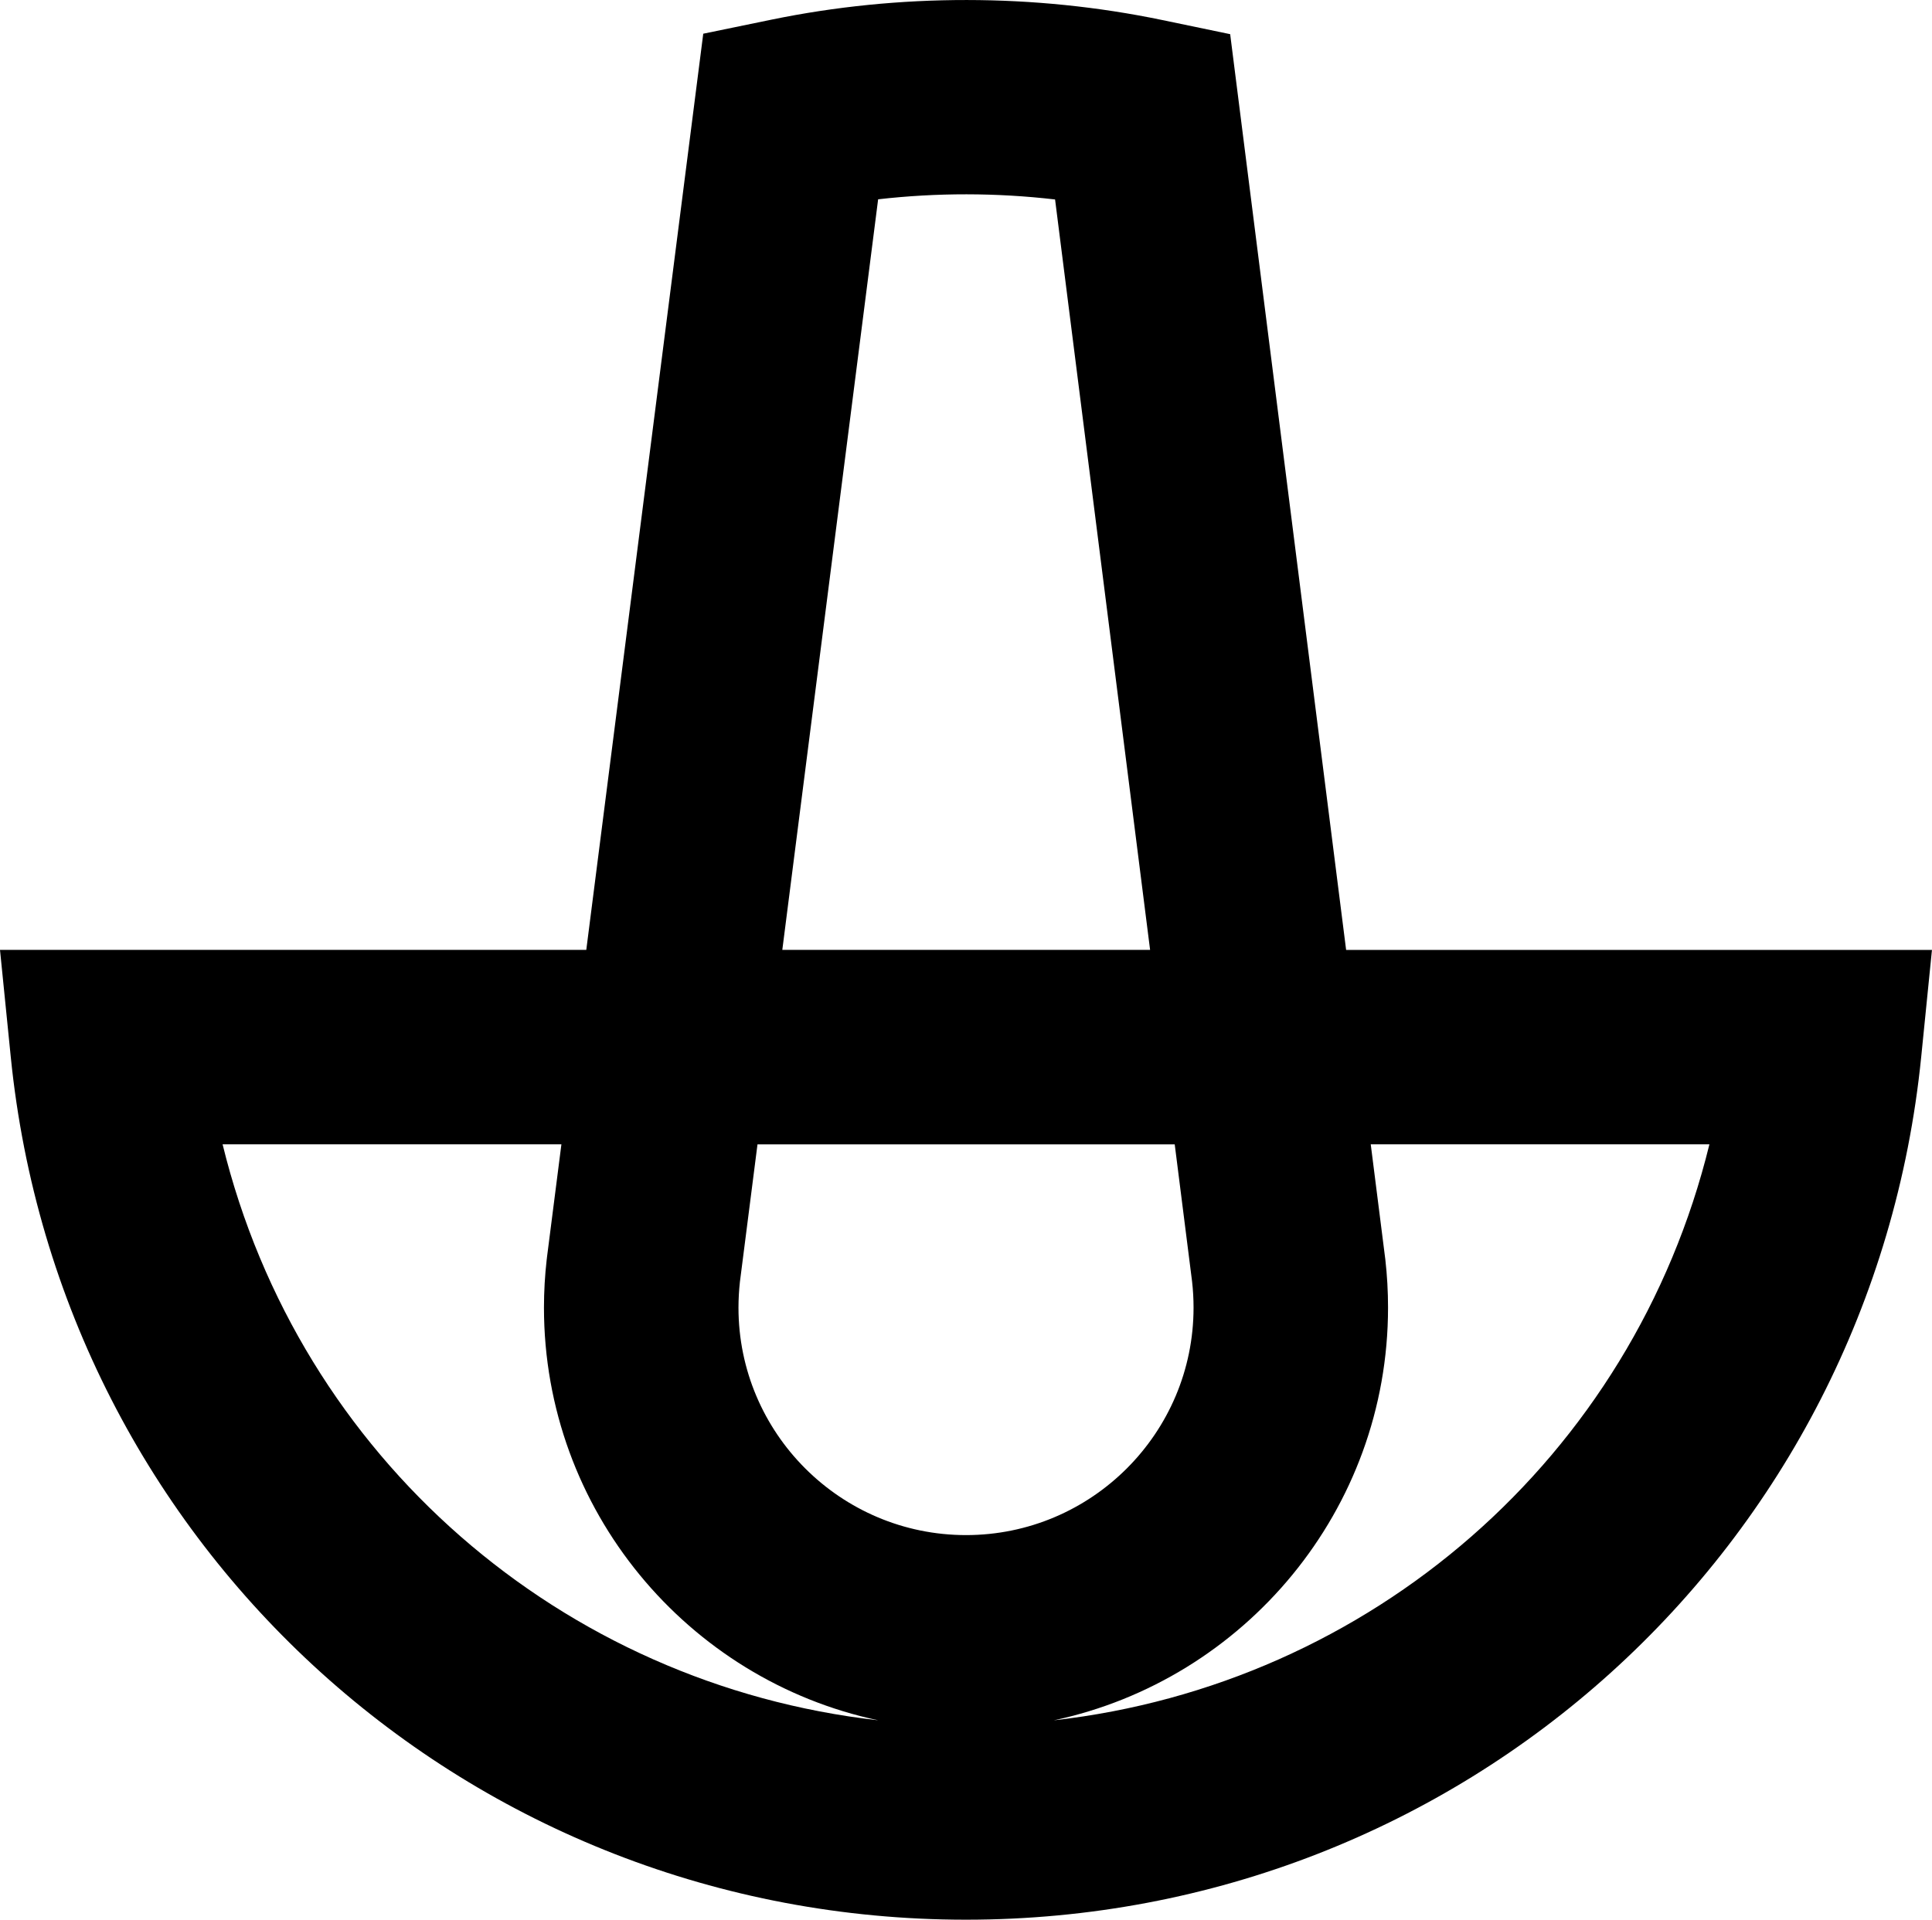 <svg data-name="Layer 1" xmlns="http://www.w3.org/2000/svg" viewBox="0 0 626.84 622.98"><path d="M436.75 308.26 399.2 11.64l-.07-.55-22.05-4.59c-41.46-8.62-85.32-8.66-126.84-.11l-22.07 4.55-37.95 297.32H0l3.49 34.71C19.53 502.6 152.77 622.98 313.42 622.98S607.3 502.6 623.34 342.97l3.4-33.84.09-.86H436.74Zm-182.93 0 31.09-243.58c19.04-2.18 38.33-2.16 57.41.05l30.83 243.53H253.82Zm190.92 63.1h109.88c-24.9 101.76-110.15 175.32-212.71 186.92 61.88-13.15 108.44-68.21 108.44-133.94 0-5.2-.29-10.45-.88-15.62l-4.73-37.35Zm-267.29 36.87-.06.42c-.6 5.21-.9 10.48-.9 15.68 0 65.73 46.56 120.8 108.44 133.94-102.56-11.6-187.81-85.16-212.71-186.92h109.93l-4.71 36.87Zm62.15 16.11c0-2.72.16-5.55.47-8.38l5.7-44.59h135.37l5.63 44.49c.32 2.78.48 5.63.48 8.49 0 40.71-33.11 73.82-73.82 73.82s-73.83-33.11-73.83-73.82Z"></path></svg>